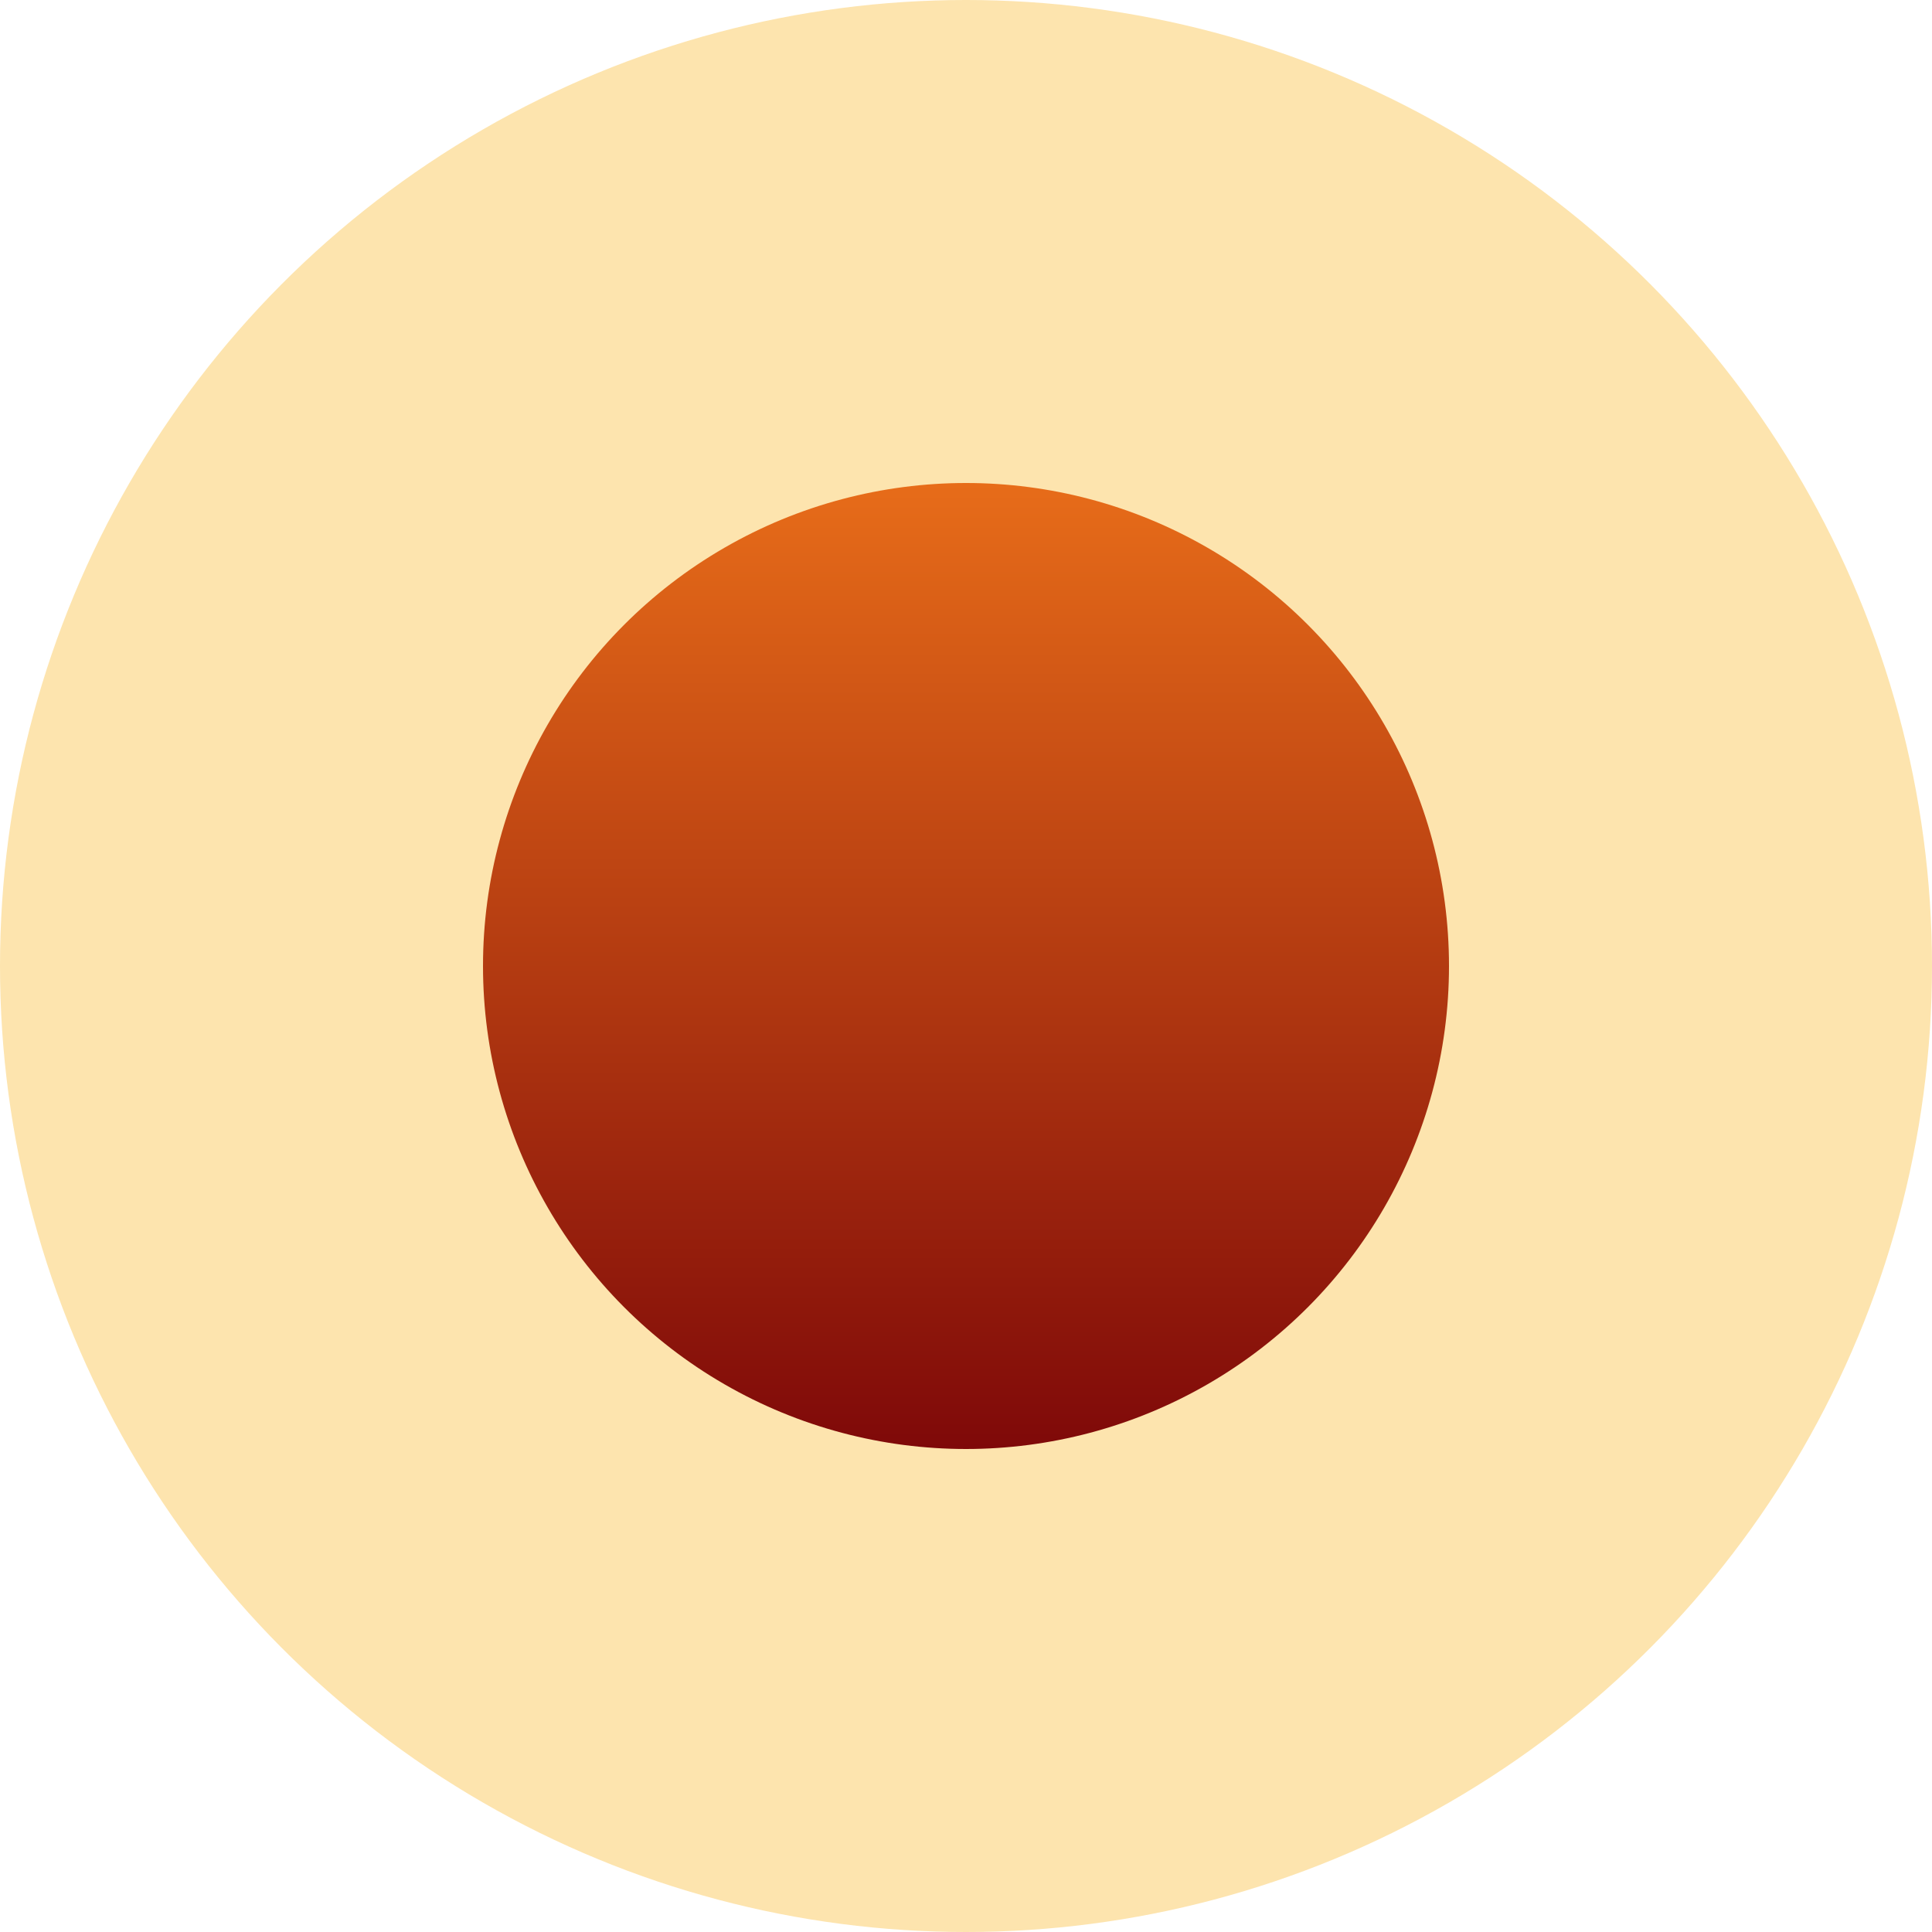 <svg width="12" height="12" viewBox="0 0 12 12" fill="none" xmlns="http://www.w3.org/2000/svg">
<circle cx="6" cy="6" r="6" fill="#FDE4AE"/>
<circle cx="6" cy="6" r="3" fill="#FDE4AE"/>
<circle cx="6" cy="6" r="3" fill="url(#paint0_linear_303_11)"/>
<defs>
<linearGradient id="paint0_linear_303_11" x1="6" y1="3" x2="6" y2="9" gradientUnits="userSpaceOnUse">
<stop stop-color="#E76C19"/>
<stop offset="1" stop-color="#7F0909"/>
</linearGradient>
</defs>
</svg>
